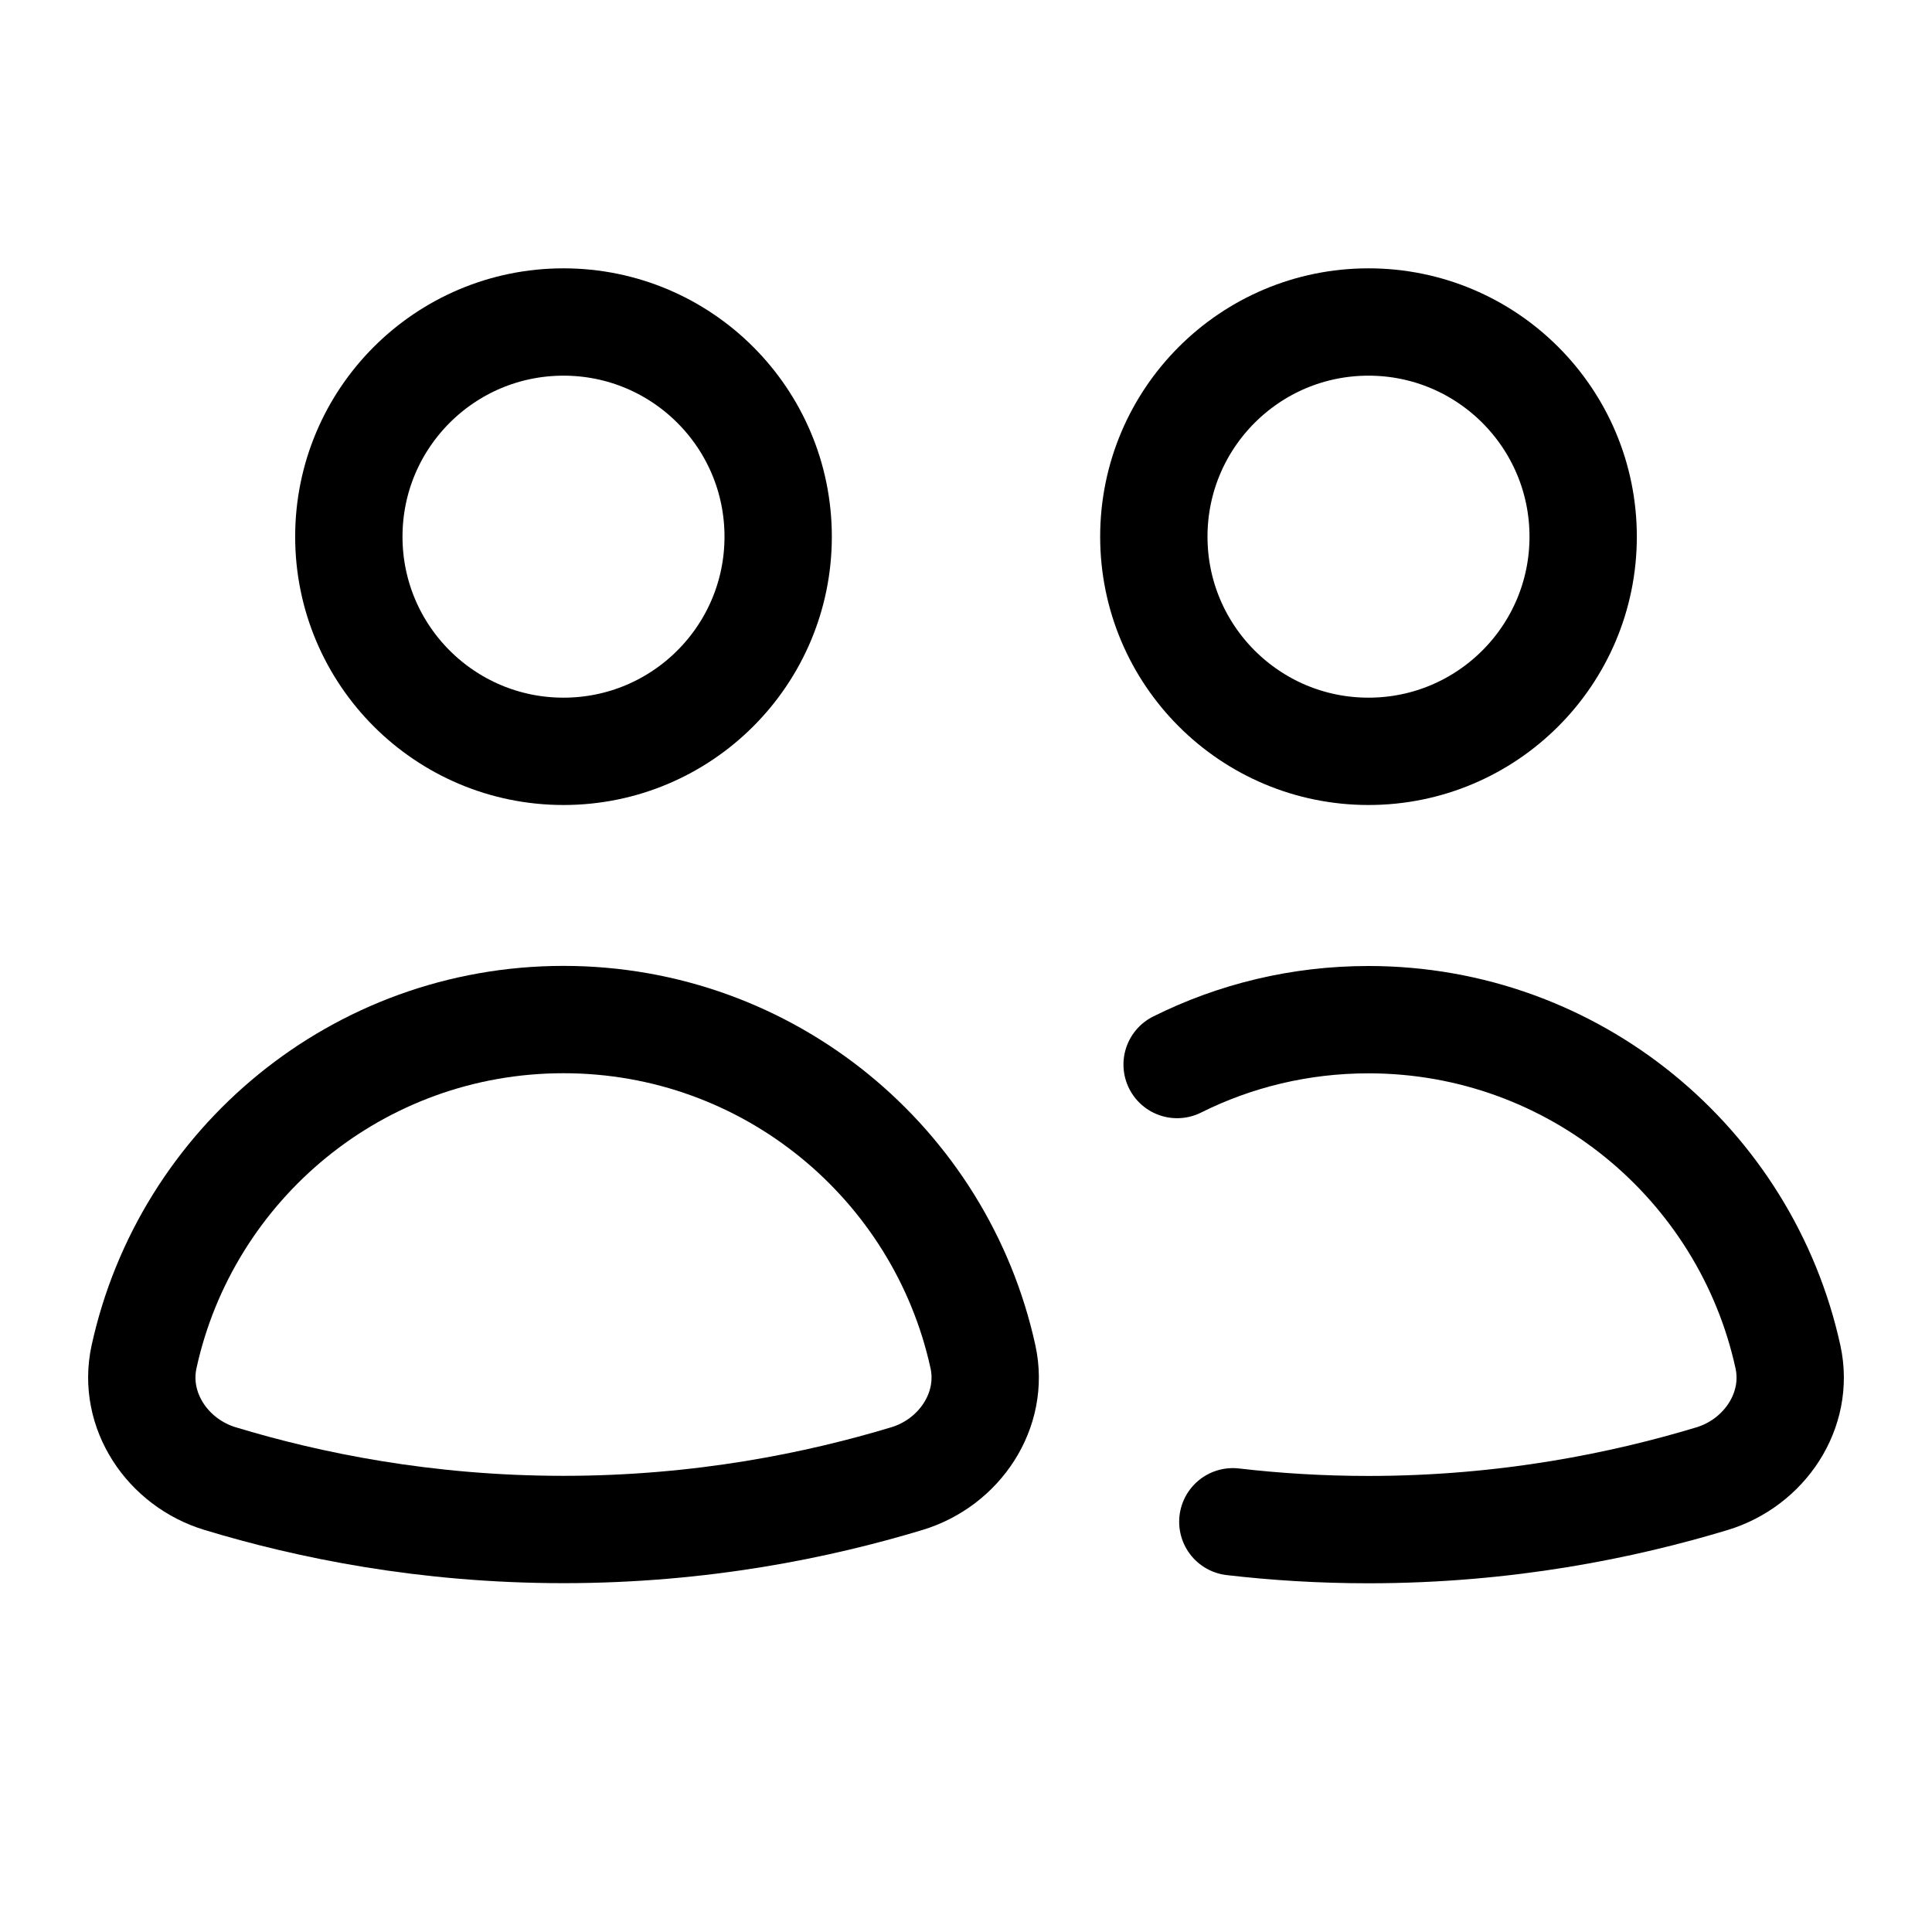 <svg xmlns="http://www.w3.org/2000/svg" height="18" width="18" viewBox="0 0 18 18"><title>users 4</title><g fill="none" stroke="currentColor" class="nc-icon-wrapper"><circle cx="5.25" cy="5" r="2" stroke-linecap="round" stroke-linejoin="round"></circle><path d="M2.051,13.776c-.489-.148-.818-.635-.709-1.135,.393-1.797,1.993-3.142,3.908-3.142s3.515,1.345,3.908,3.142c.109,.499-.219,.987-.709,1.135-.821,.248-1.911,.474-3.199,.474s-2.378-.225-3.199-.474Z" stroke-linecap="round" stroke-linejoin="round"></path><circle cx="12.75" cy="5" r="2" stroke-linecap="round" stroke-linejoin="round" stroke="currentColor"></circle><path d="M10.967,9.918c.537-.268,1.142-.418,1.783-.418,1.915,0,3.515,1.345,3.908,3.142,.109,.499-.219,.987-.709,1.135-.821,.248-1.911,.474-3.199,.474-.446,0-.869-.027-1.264-.073" stroke-linecap="round" stroke-linejoin="round" stroke="currentColor"></path></g></svg>